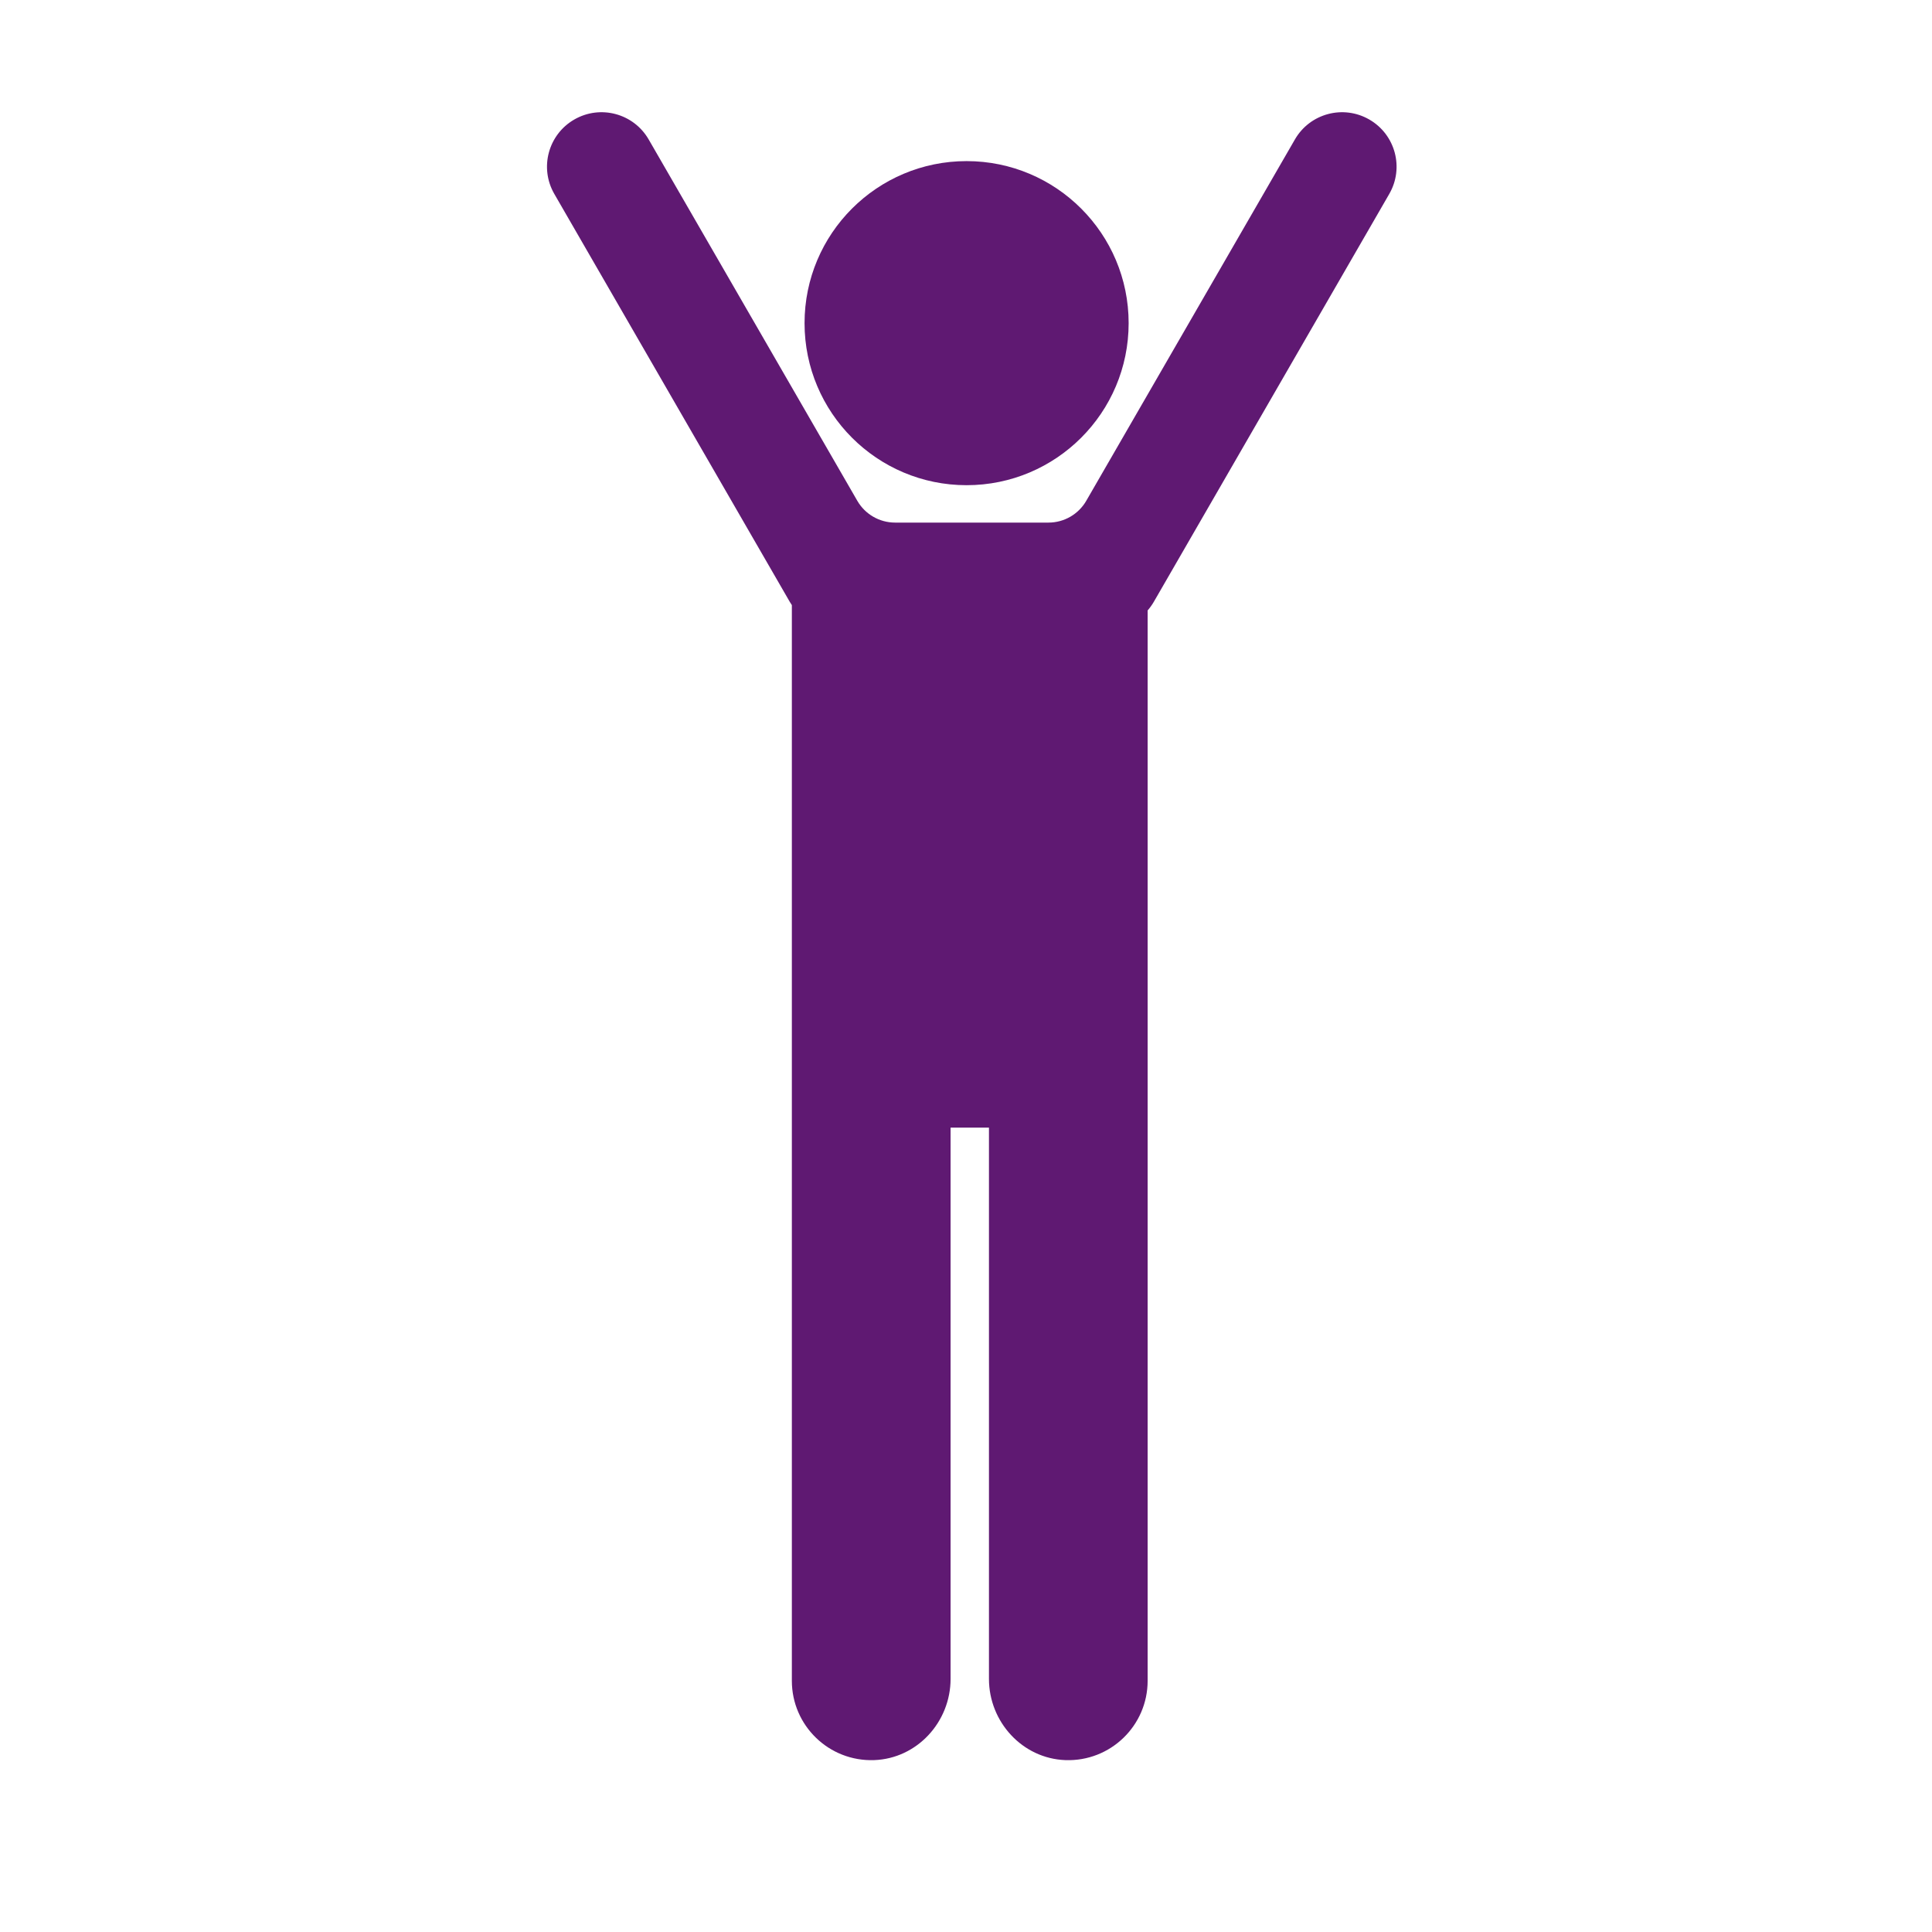 <?xml version='1.0' encoding='UTF-8'?>
<svg xmlns="http://www.w3.org/2000/svg" viewBox="0 0 453.54 453.54">
  <defs>
    <style>
      .ca {
        fill: #5F1972;
      }

      .ca, .cb {
        stroke-width: 0px;
      }

      .cb {
        fill: #5F1972;
      }
    </style>
  </defs>
  <g id="bh" data-name="Perso joie">
    <path class="cb" d="M326.13,45.53l-55.26,95.73c-.43.74-.92,1.42-1.46,2.04v251.27c0,10.52-8.72,19-19.31,18.62-10.09-.37-17.94-8.97-17.94-19.07v-129.41h-9.01v129.41c0,10.11-7.86,18.71-17.95,19.07-10.6.37-19.31-8.11-19.31-18.62v-252.52c-.18-.26-.34-.52-.5-.79l-55.26-95.73c-3.54-6.12-1.44-13.94,4.68-17.47,6.12-3.53,13.94-1.44,17.47,4.68l48.97,84.81c1.83,3.18,5.22,5.13,8.88,5.13h36c3.66,0,7.05-1.95,8.88-5.13l48.97-84.81c3.53-6.12,11.35-8.21,17.47-4.68,6.12,3.53,8.22,11.35,4.68,17.47Z"/>
  </g>
  <g id="bi" data-name="Perso marche">
    <circle class="ca" cx="226.91" cy="75.86" r="38.04"/>
  </g>
</svg>
